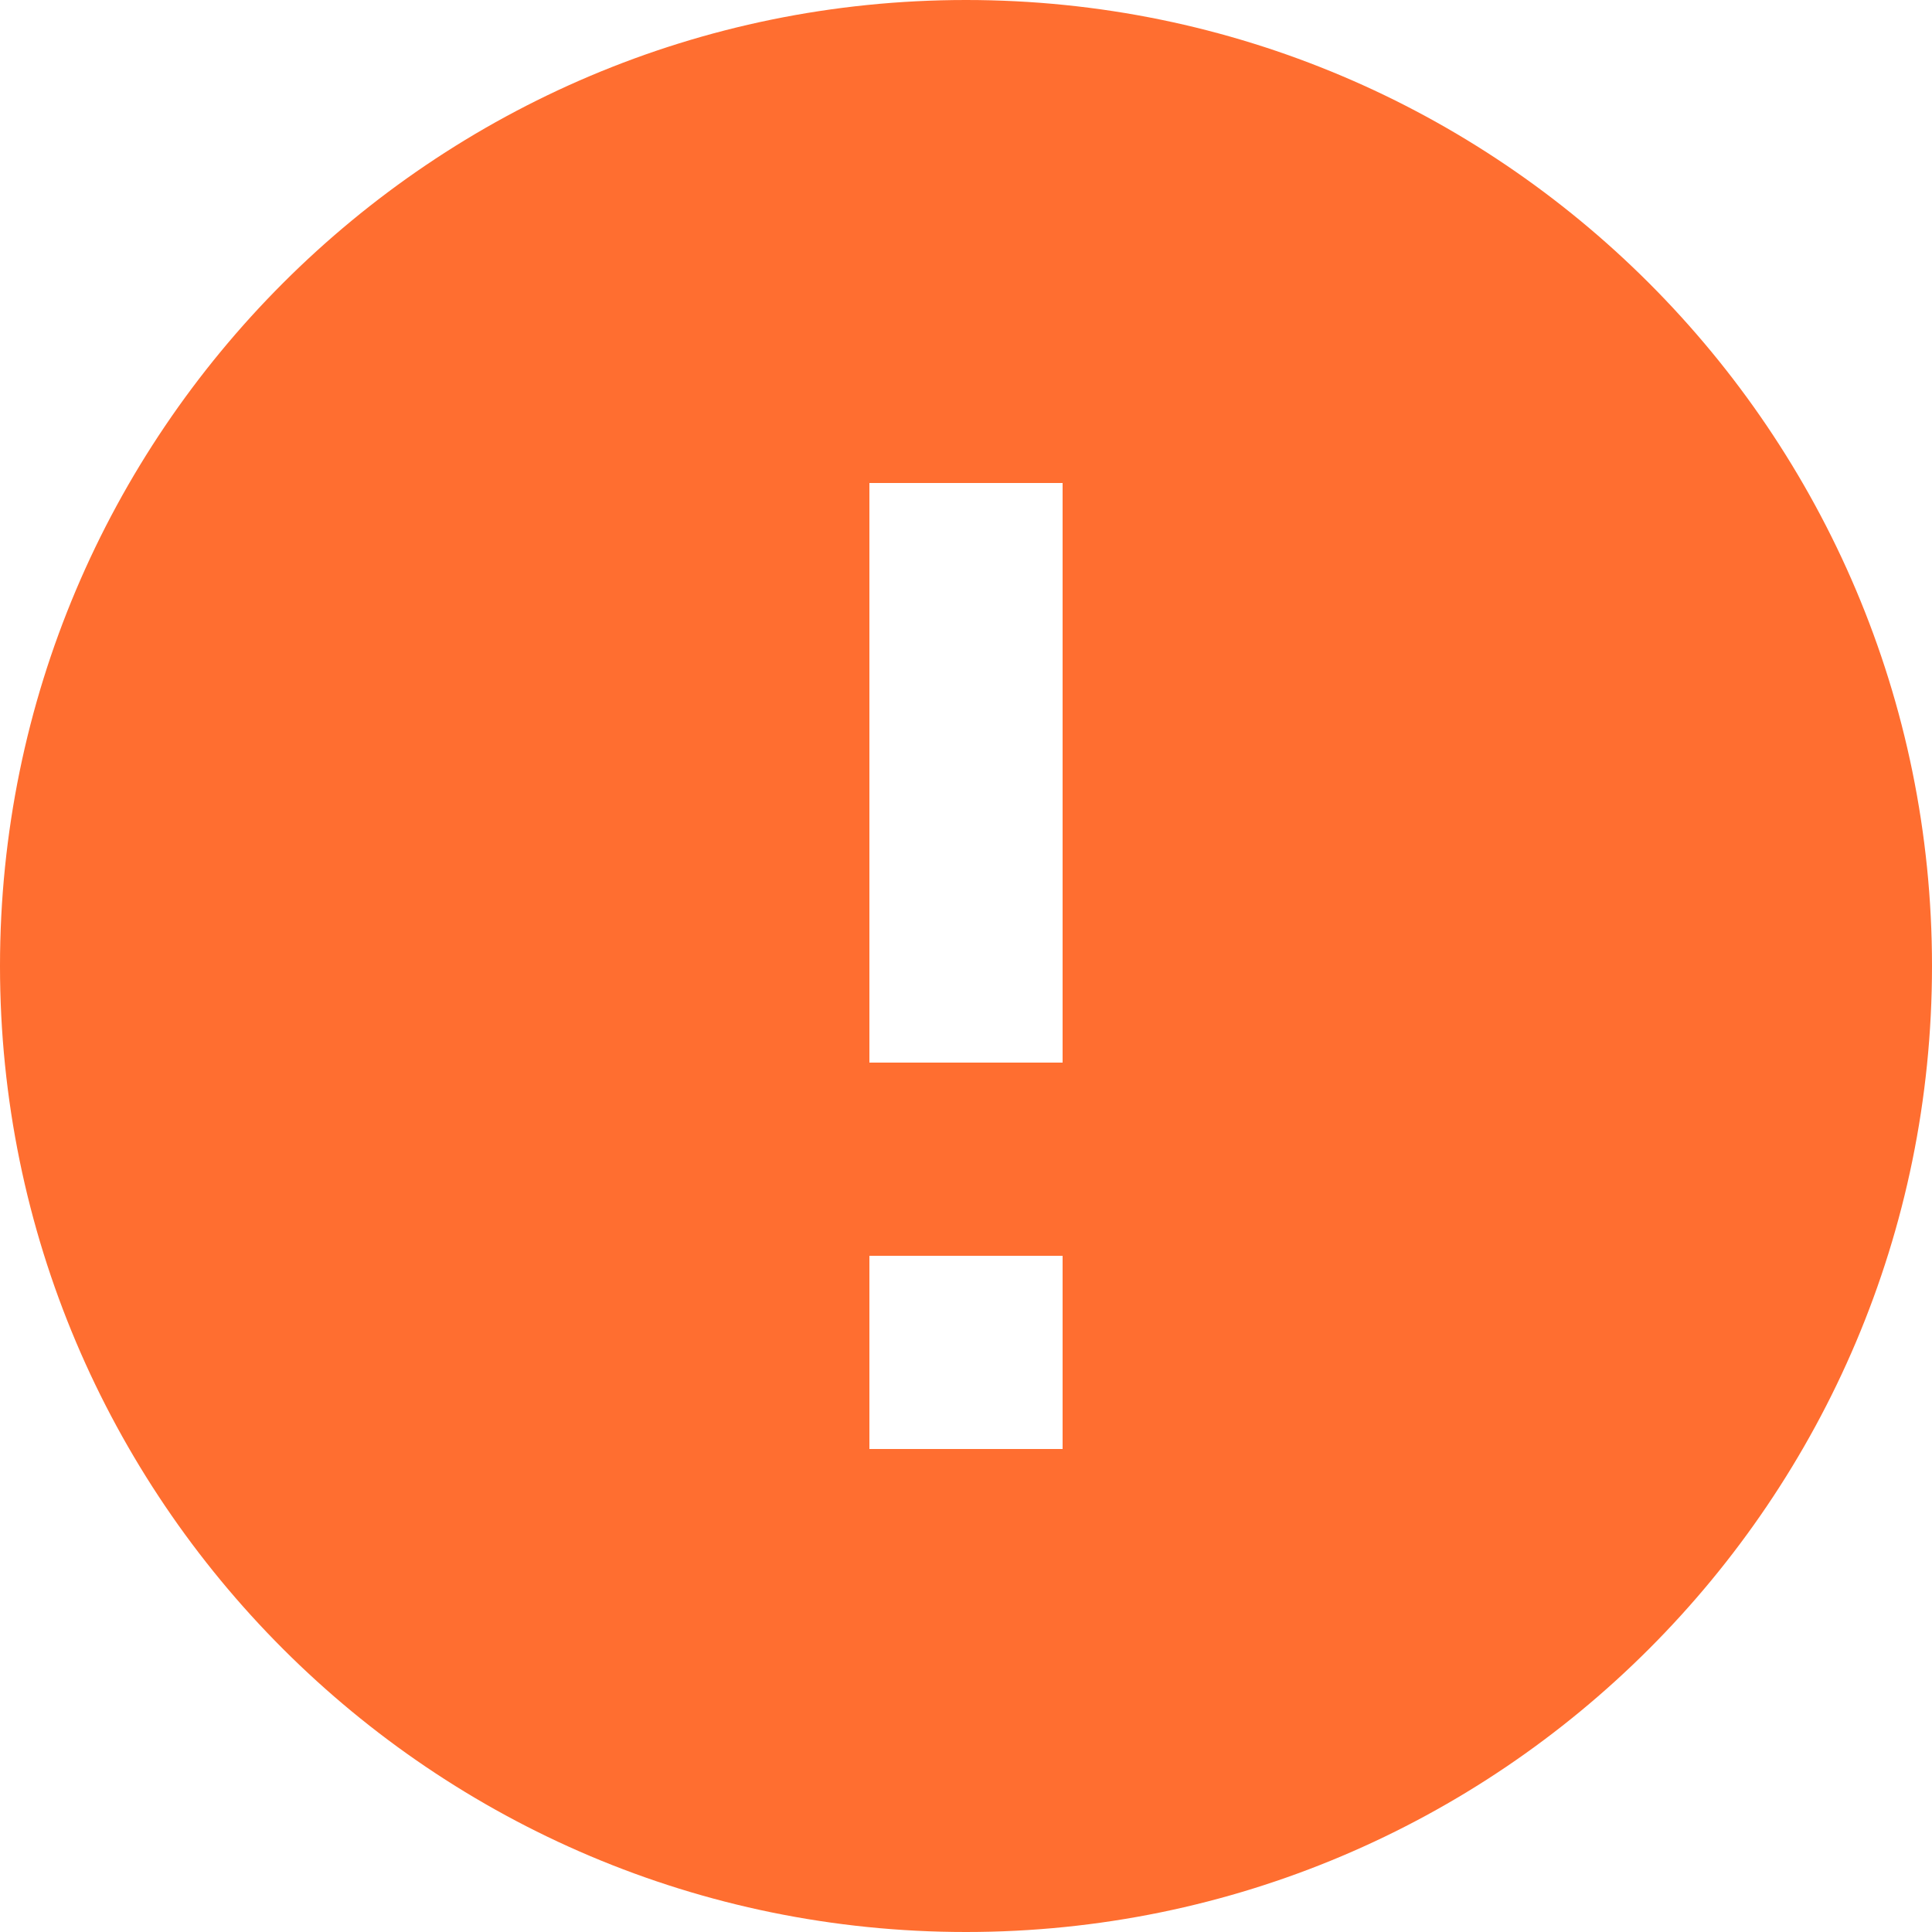 <svg width="180" height="180" viewBox="0 0 180 180" fill="none" xmlns="http://www.w3.org/2000/svg">
<path d="M90 0C40.32 0 0 40.32 0 90C0 139.68 40.32 180 90 180C139.68 180 180 139.68 180 90C180 40.32 139.68 0 90 0ZM99 135H81V117H99V135ZM99 99H81V45H99V99Z" fill="#FF6E30"/>
</svg>
